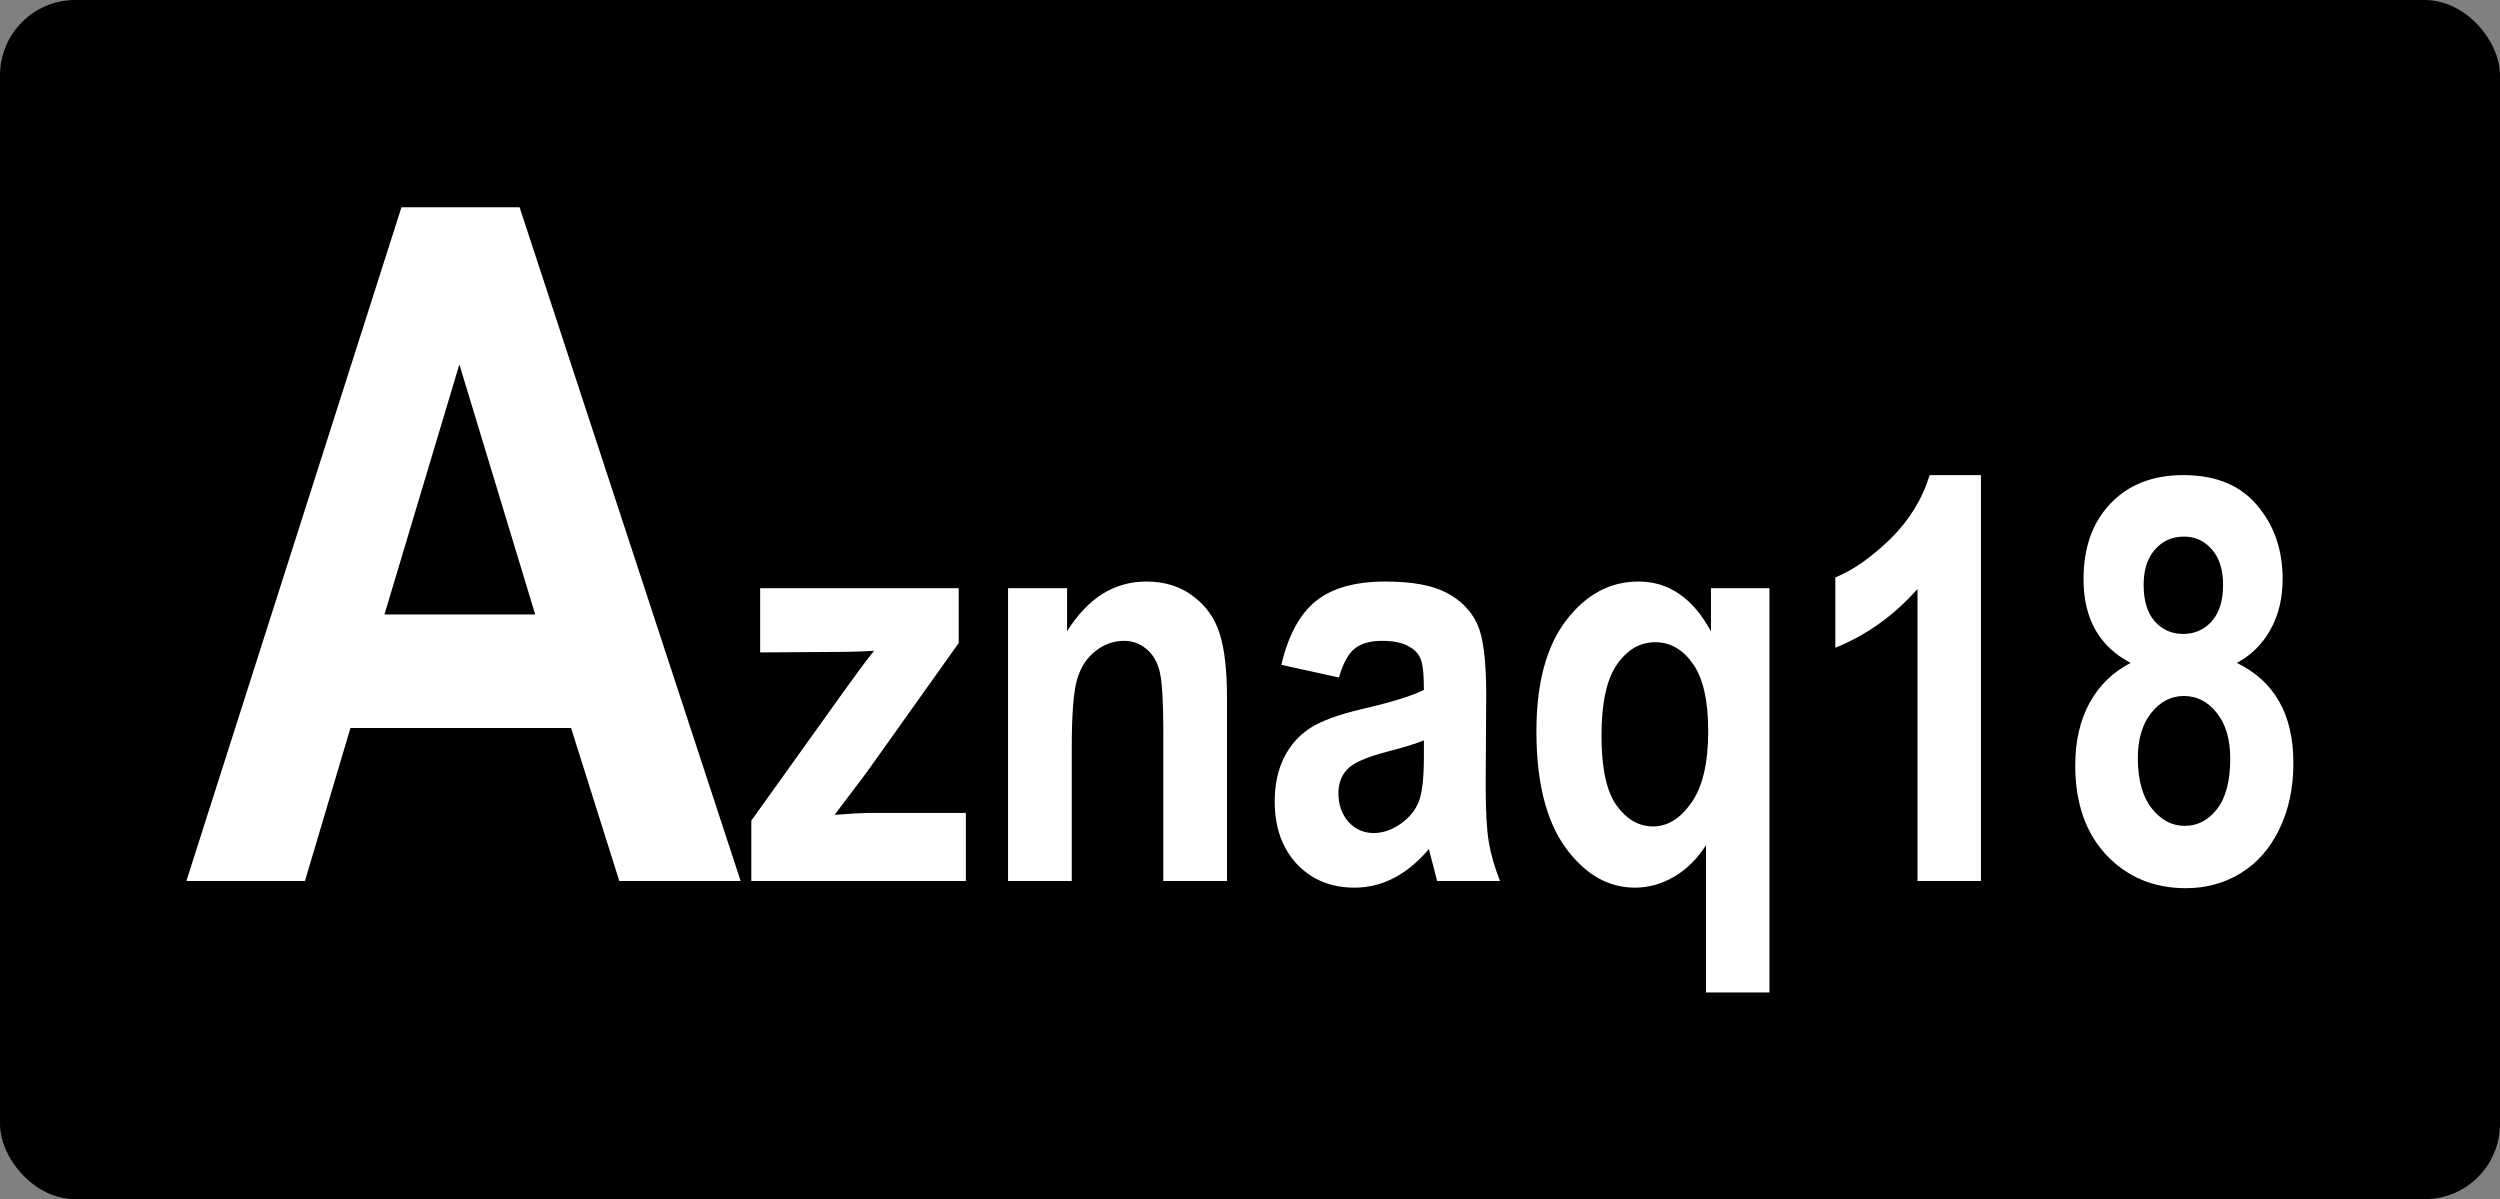 <svg width="1328" height="637" viewBox="0 0 1328 637" fill="none" xmlns="http://www.w3.org/2000/svg">
<rect x="0" y="0" width="1328" height="637" fill="#808080" stroke="none"/>
<rect width="1328" height="637" rx="40" fill="black"/>
<path d="M393.434 468H328.98L303.346 386.701H186.158L161.988 468H99L213.258 110.09H276.002L393.434 468ZM284.303 326.398L244.02 193.586L204.225 326.398H284.303Z" fill="white"/>
<path d="M399.102 468V435.92L447.002 368.977C454.814 358.039 460.576 350.275 464.287 345.686C460.381 345.979 455.205 346.174 448.76 346.271L403.789 346.564V312.434H509.258V341.584L460.479 410.139L443.34 432.844C452.715 432.16 458.525 431.818 460.771 431.818H513.066V468H399.102ZM651.787 468H617.949V388.605C617.949 372.688 617.314 362.092 616.045 356.818C614.775 351.545 612.383 347.492 608.867 344.66C605.449 341.828 601.543 340.412 597.148 340.412C591.484 340.412 586.357 342.268 581.768 345.979C577.178 349.592 573.955 354.621 572.1 361.066C570.244 367.512 569.316 379.67 569.316 397.541V468H535.479V312.434H566.826V335.285C572.393 326.496 578.643 319.904 585.576 315.51C592.607 311.115 600.371 308.918 608.867 308.918C618.73 308.918 627.031 311.506 633.77 316.682C640.605 321.76 645.293 328.352 647.832 336.457C650.469 344.465 651.787 356.086 651.787 371.32V468ZM711.26 359.895L680.645 353.156C684.355 337.434 690.459 326.154 698.955 319.318C707.549 312.385 719.854 308.918 735.869 308.918C750.127 308.918 761.016 310.92 768.535 314.924C776.055 318.928 781.426 324.396 784.648 331.33C787.871 338.166 789.482 350.666 789.482 368.83L789.189 416.877C789.189 430.354 789.727 440.412 790.801 447.053C791.875 453.596 793.877 460.578 796.807 468H763.408L759.014 451.008C753.252 457.844 747.051 462.971 740.41 466.389C733.867 469.807 726.885 471.516 719.463 471.516C707.061 471.516 696.904 467.365 688.994 459.064C681.084 450.666 677.129 439.533 677.129 425.666C677.129 416.877 678.74 409.211 681.963 402.668C685.186 396.125 689.727 390.9 695.586 386.994C701.445 383.088 710.82 379.621 723.711 376.594C739.336 372.98 750.225 369.611 756.377 366.486C756.377 357.893 755.742 352.277 754.473 349.641C753.301 346.906 751.055 344.709 747.734 343.049C744.512 341.291 739.922 340.412 733.965 340.412C727.91 340.412 723.125 341.779 719.609 344.514C716.191 347.248 713.408 352.375 711.26 359.895ZM756.377 393.293C752.08 395.051 745.391 397.102 736.309 399.445C725.859 402.18 719.023 405.207 715.801 408.527C712.578 411.848 710.967 416.145 710.967 421.418C710.967 427.375 712.725 432.404 716.24 436.506C719.854 440.51 724.346 442.512 729.717 442.512C734.502 442.512 739.238 440.9 743.926 437.678C748.613 434.357 751.836 430.451 753.594 425.959C755.449 421.467 756.377 413.312 756.377 401.496V393.293ZM906.23 527.18V448.957C901.641 456.184 896.025 461.75 889.385 465.656C882.744 469.562 875.762 471.516 868.438 471.516C854.18 471.516 841.875 464.387 831.523 450.129C821.27 435.871 816.143 415.314 816.143 388.459C816.143 363.068 821.367 343.488 831.816 329.719C842.363 315.852 855.205 308.918 870.342 308.918C878.447 308.918 885.674 311.115 892.021 315.51C898.467 319.904 904.082 326.545 908.867 335.432V312.434H939.922V527.18H906.23ZM907.402 388.312C907.402 372.199 904.717 360.334 899.346 352.717C893.975 345.002 887.285 341.145 879.277 341.145C871.172 341.145 864.385 345.1 858.916 353.01C853.447 360.822 850.713 373.42 850.713 390.803C850.713 407.893 853.35 420.197 858.623 427.717C863.994 435.236 870.488 438.996 878.105 438.996C885.82 438.996 892.607 434.797 898.467 426.398C904.424 418 907.402 405.305 907.402 388.312ZM1052.28 468H1018.58V312.873C1005.99 327.033 991.436 337.434 974.932 344.074V306.721C984.307 302.912 994.023 296.125 1004.08 286.359C1014.14 276.496 1021.12 265.168 1025.03 252.375H1052.28V468ZM1131.82 352.131C1123.52 347.834 1117.27 341.975 1113.07 334.553C1108.87 327.131 1106.77 318.195 1106.77 307.746C1106.77 290.852 1111.55 277.424 1121.12 267.463C1130.69 257.404 1143.58 252.375 1159.79 252.375C1176.98 252.375 1190.07 257.746 1199.05 268.488C1208.04 279.133 1212.53 292.121 1212.53 307.453C1212.53 317.902 1210.33 326.984 1205.94 334.699C1201.64 342.316 1195.73 348.127 1188.21 352.131C1198.27 357.014 1205.79 363.898 1210.77 372.785C1215.75 381.574 1218.24 392.414 1218.24 405.305C1218.24 418.586 1215.75 430.305 1210.77 440.461C1205.89 450.617 1199.1 458.381 1190.41 463.752C1181.72 469.123 1171.95 471.809 1161.11 471.809C1144.12 471.809 1130.06 465.949 1118.93 454.23C1107.89 442.414 1102.37 426.545 1102.37 406.623C1102.37 393.732 1104.91 382.648 1109.99 373.371C1115.07 364.094 1122.34 357.014 1131.82 352.131ZM1138.7 310.676C1138.7 319.074 1140.65 325.52 1144.56 330.012C1148.56 334.504 1153.59 336.75 1159.65 336.75C1165.8 336.75 1170.88 334.504 1174.88 330.012C1178.89 325.52 1180.89 319.074 1180.89 310.676C1180.89 302.57 1178.89 296.271 1174.88 291.779C1170.98 287.287 1166.04 285.041 1160.09 285.041C1153.84 285.041 1148.71 287.336 1144.71 291.926C1140.7 296.418 1138.7 302.668 1138.7 310.676ZM1135.62 402.668C1135.62 414.191 1138.07 423.078 1142.95 429.328C1147.83 435.578 1153.69 438.703 1160.53 438.703C1167.36 438.703 1173.08 435.725 1177.67 429.768C1182.35 423.811 1184.7 414.875 1184.7 402.961C1184.7 392.707 1182.3 384.602 1177.52 378.645C1172.83 372.688 1167.02 369.709 1160.09 369.709C1153.25 369.709 1147.44 372.736 1142.66 378.791C1137.97 384.748 1135.62 392.707 1135.62 402.668Z" fill="white"/>
</svg>
